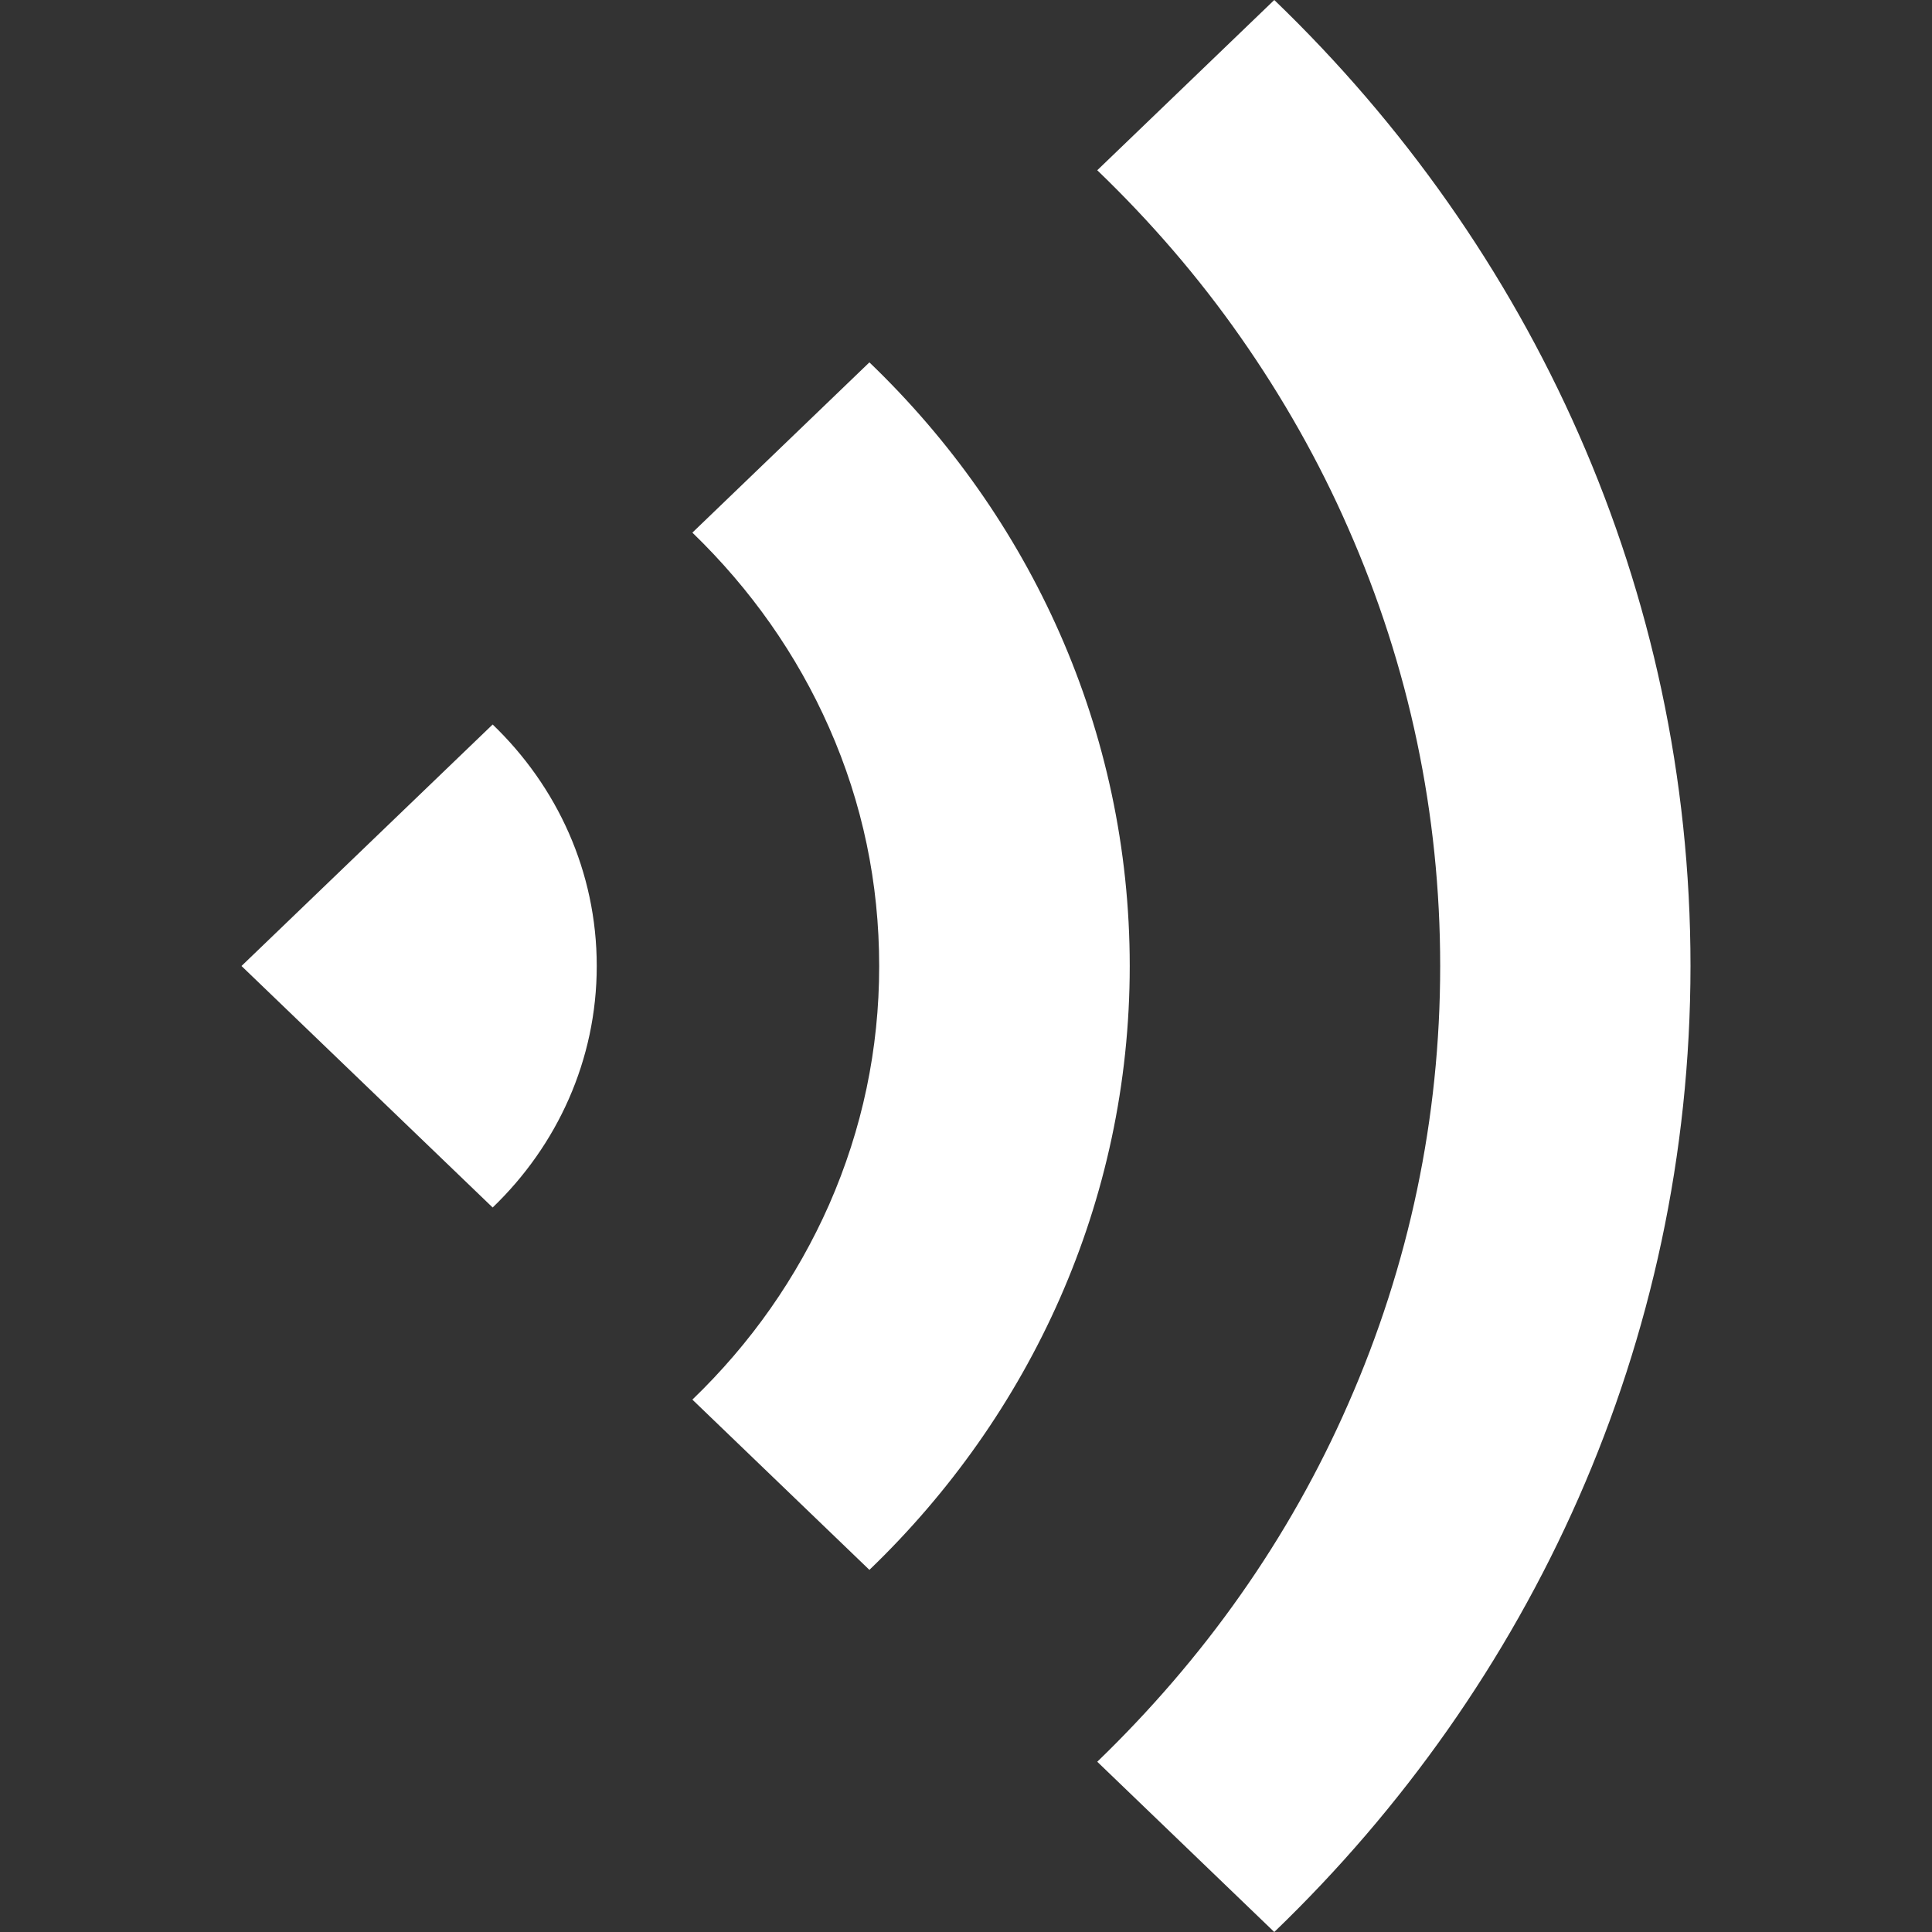 <?xml version="1.0" encoding="UTF-8"?>
<svg width="16px" height="16px" viewBox="0 0 16 16" version="1.1" xmlns="http://www.w3.org/2000/svg" xmlns:xlink="http://www.w3.org/1999/xlink">
    <rect x="0" y="0" width="16" height="16" fill="#333333" stroke="none"/>
    <!-- Generator: Sketch 61 (89581) - https://sketch.com -->
    <title>语音3</title>
    <desc>Created with Sketch.</desc>
    <g id="语音3" stroke="none" stroke-width="1" fill="none" fill-rule="evenodd">
        <rect id="矩形" x="0" y="0" width="16" height="16"></rect>
        <path d="M5.447,1.50990331e-14 L6.913,1.41 C6.473,1.833 6.074,2.295 5.727,2.791 C5.378,3.289 5.077,3.82 4.835,4.373 C4.33,5.52 4.073,6.741 4.073,8 C4.073,9.259 4.33,10.478 4.835,11.627 C5.077,12.18 5.376,12.711 5.727,13.209 C6.074,13.703 6.475,14.167 6.913,14.59 L6.913,14.59 L5.447,16 C3.319,13.952 2.002,11.125 2,8 C2,4.875 3.318,2.048 5.447,1.50990331e-14 L5.447,1.50990331e-14 Z M8.8,3.001 L10.266,4.411 C9.783,4.878 9.401,5.42 9.134,6.025 C8.857,6.651 8.719,7.314 8.719,8.002 C8.719,8.688 8.859,9.351 9.134,9.977 C9.401,10.581 9.781,11.124 10.266,11.591 L10.266,11.591 L8.8,13.001 C7.468,11.721 6.644,9.952 6.644,8 C6.644,6.048 7.468,4.279 8.8,3.001 L8.8,3.001 Z M14,8 L11.92,6 C11.387,6.512 11.058,7.218 11.058,8 C11.058,8.78 11.387,9.488 11.92,10 L14,8 Z" id="形状" fill="#FFFFFF" fill-rule="nonzero" transform="translate(8, 8) scale(-1, 1) translate(-8, -8) "></path>
    </g>
</svg>